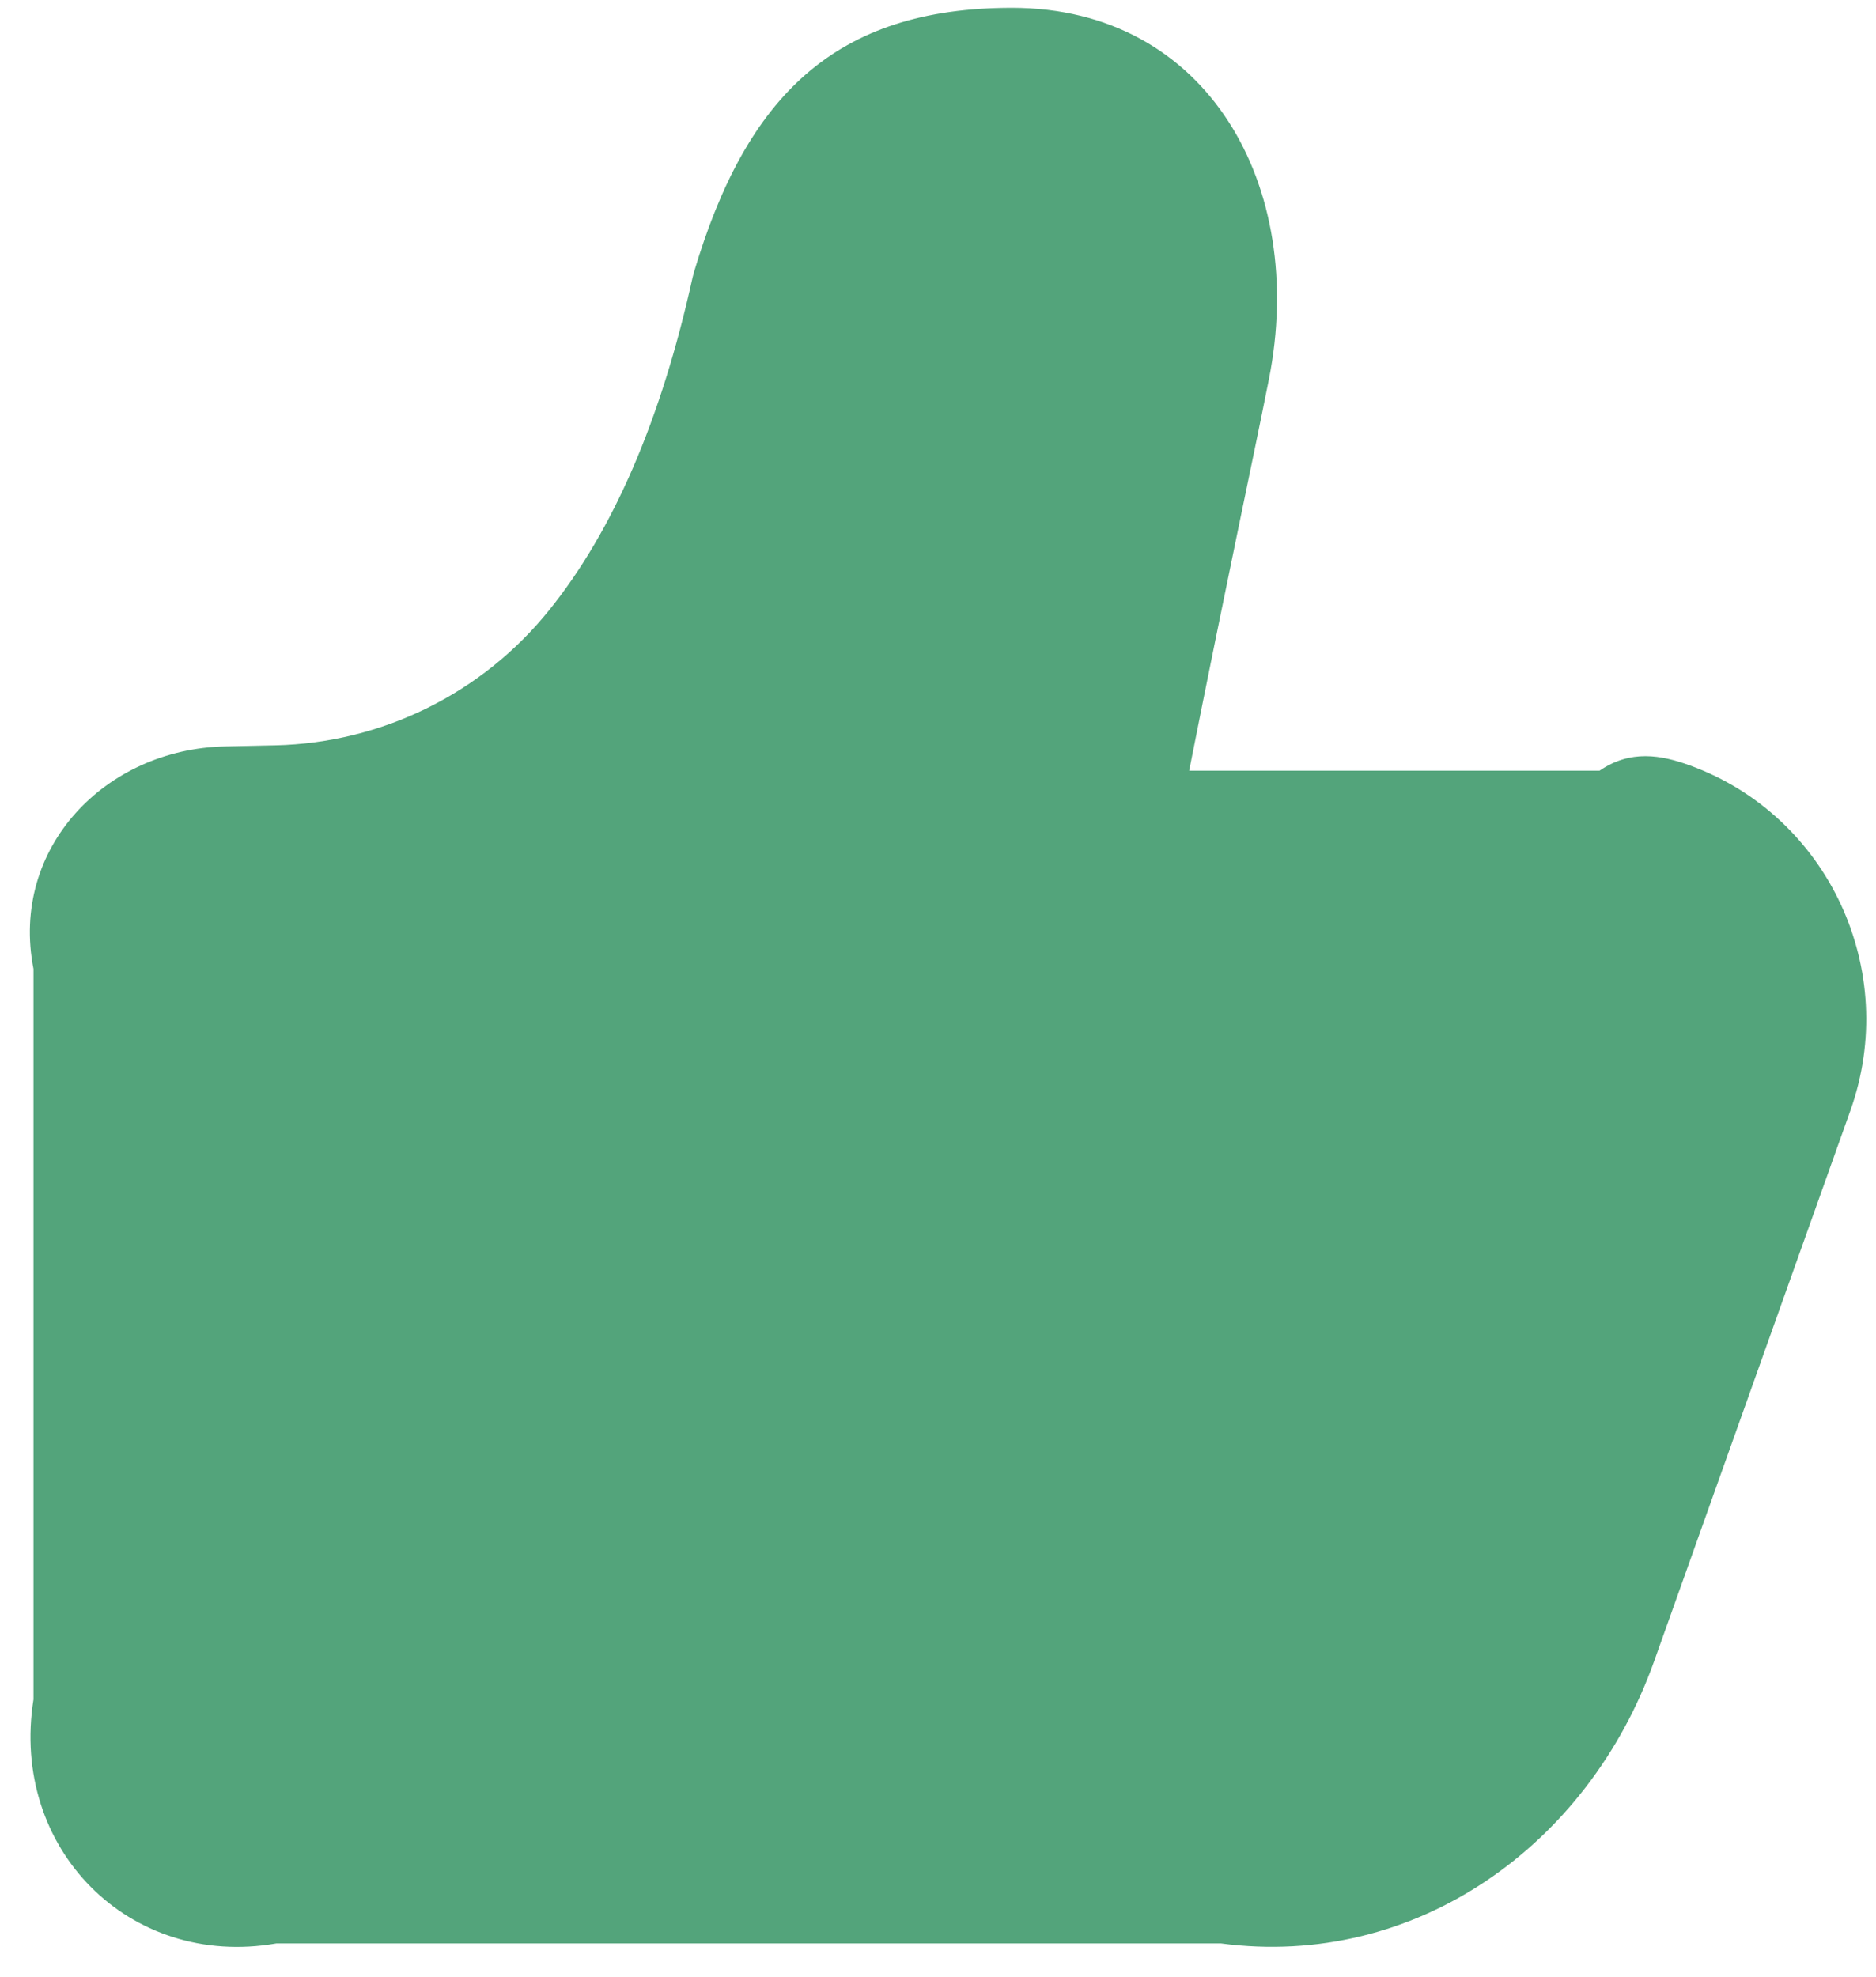 ﻿<?xml version="1.0" encoding="utf-8"?>
<svg version="1.1" xmlns:xlink="http://www.w3.org/1999/xlink" width="56px" height="59px" xmlns="http://www.w3.org/2000/svg">
  <g transform="matrix(1 0 0 1 -416 -1068 )">
    <path d="M 47.749 23  L 35.497 23  C 36.633 17.276  37.427 13.593  37.879 11.311  C 39.016 5.568  36.062 0.234  30.208 0.234  C 24.929 0.234  22.277 2.867  20.714 8.129  L 20.674 8.282  C 19.736 12.539  18.301 15.839  16.401 18.2  C 14.401 20.693  11.405 22.173  8.216 22.244  L 6.719 22.276  C 3.147 22.353  0.292 25.303  1 28.917  L 1 50.718  C 0.292 55.163  3.854 58.766  8.248 58  L 36.448 58  C 42.241 58.766  47.411 55.092  49.376 49.58  L 55.234 33.147  C 56.725 28.965  54.583 24.353  50.449 22.845  C 49.584 22.529  48.67 22.368  47.749 23  Z " fill-rule="nonzero" fill="#53a47b" stroke="none" transform="matrix(1 0 0 1 416 1068 )" />
  </g>
</svg>